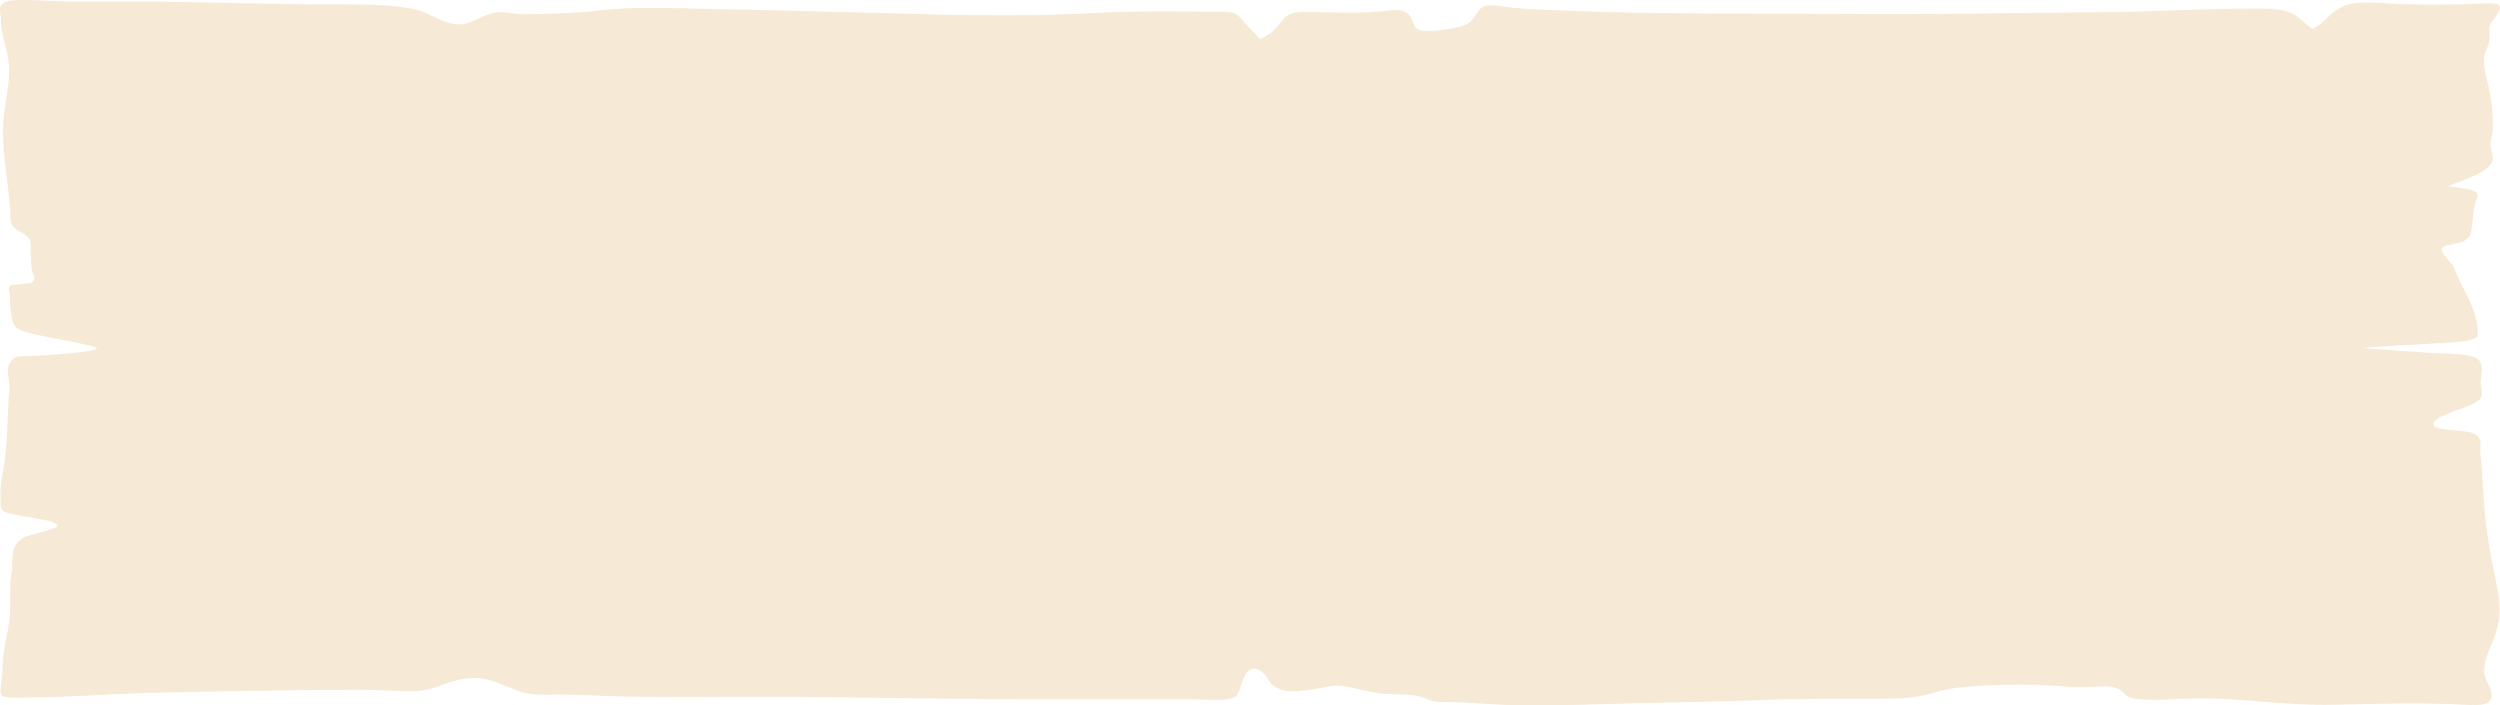 <svg xmlns="http://www.w3.org/2000/svg" width="684" height="193" viewBox="0 0 684 193" fill="none">
    <path opacity="0.2" d="M646.785 95.239C646.692 95.006 663.49 94.148 665.397 94C668.271 93.787 673.54 93.651 675.948 92.993C678.636 92.238 677.868 91.193 677.833 89.987C677.705 84.425 673.471 78.863 671.481 73.346C670.958 71.907 666.828 68.655 668.352 67.636C669.364 66.933 673.087 66.603 674.425 65.79C676.169 64.726 676.088 63.248 676.286 62.022C676.67 59.545 676.577 57.248 677.565 54.77C678.729 51.963 676.518 51.892 669.678 50.899C675.006 48.911 680.625 47.176 681.881 44.195C682.556 42.588 681.172 40.968 681.393 39.343C681.59 37.826 682.067 36.329 682.067 34.794C682.077 30.986 681.654 27.183 680.799 23.405C680.032 20.018 678.764 16.689 680.381 13.32C681.13 11.633 681.362 9.888 681.067 8.159C680.939 6.539 682.44 5.255 683.393 3.707C685.441 0.293 682.23 0.816 674.89 1.126C669.389 1.306 663.874 1.319 658.371 1.164C654.486 1.1 648.658 0.467 644.923 0.777C638.281 1.332 636.676 6.12 632.732 7.933C630.638 6.642 629.614 4.978 627.195 3.771C623.996 2.171 619.971 2.332 615.062 2.345C602.265 2.39 589.725 3.177 576.975 3.3C552.546 3.539 528.303 4.016 503.827 3.803C479.98 3.597 455.562 3.978 431.842 3.023C426.026 2.79 419.907 2.674 414.23 2.151C409.344 1.706 406.762 0.596 404.807 2.629C403.365 4.132 403.353 6.139 399.829 7.197C397.502 7.888 390.336 9.133 388.068 8.101C385.799 7.068 387.346 3.455 382.879 2.816C381.018 2.552 377.005 3.274 374.957 3.358C371.467 3.506 367.768 3.448 364.22 3.403C357.45 3.319 353.46 2.584 351.191 5.165C349.528 7.055 348.481 9.184 344.758 10.649C343.021 8.894 341.357 7.126 339.768 5.345C338.046 3.41 337.883 3.255 332.311 3.203C321.515 3.106 310.15 2.958 299.483 3.558C275.577 4.907 252.613 3.79 228.731 3.248C218.261 3.01 207.792 2.687 197.322 2.526C186.119 2.345 173.858 1.59 163.284 2.952C158.921 3.416 154.498 3.684 150.057 3.752C147.487 3.891 144.902 3.934 142.321 3.881C140.681 3.81 137.947 3.235 136.4 3.339C132.364 3.642 129.292 6.707 125.512 6.707C122.115 6.707 117.671 3.861 115.124 3.023C107.923 0.648 93.056 1.364 84.04 1.177C72.175 0.938 60.274 0.79 48.408 0.532C38.3 0.319 28.609 0.519 18.523 0.409C14.778 0.371 5.809 -0.371 2.505 0.242C-1.171 0.945 0.295 3.603 0.26 5.249C0.167 9.333 2.098 13.411 2.423 17.508C2.807 22.244 1.563 27.006 1.051 31.742C0.132 40.426 2.319 49.279 2.831 57.996C2.97 60.164 2.319 61.822 5.727 63.551C8.95 65.19 8.321 66.662 8.403 68.713C8.473 70.456 8.461 72.21 8.717 73.953C8.822 74.701 9.717 75.888 9.287 76.592C8.403 78.03 8.507 77.185 5.716 77.772C4.25 78.082 4.005 77.553 2.877 78.159C1.946 78.656 2.726 80.328 2.737 80.902C2.67 82.724 2.806 84.547 3.145 86.36C3.563 88.122 3.214 89.632 6.844 90.748C11.032 92.038 17.616 92.942 22.339 94.052C26.492 95.026 28.644 95.342 23.374 96.181C18.713 96.791 13.964 97.173 9.182 97.323C4.529 97.568 4.238 97.323 2.993 98.839C1.26 100.936 2.749 104.091 2.563 106.304C1.865 114.538 2.237 122.764 0.446 130.984C0.132 133.074 0.039 135.173 0.167 137.269C0.167 139.947 0.225 140.153 6.774 141.289C9.101 141.695 15.511 142.521 15.72 143.786C15.894 144.857 8.135 146.089 6.414 147.128C2.319 149.548 3.761 153.567 3.226 156.394C2.319 161.162 3.226 165.962 2.435 170.75C1.795 174.621 0.737 178.493 0.702 182.364C0.702 184.5 0.329 186.629 0.143 188.758C-0.054 191.223 1.842 190.862 7.949 190.829C19.407 190.771 30.598 189.803 42.034 189.539C54.504 189.259 66.986 189.034 79.48 188.861C86.189 188.767 92.893 188.722 99.594 188.726C103.979 188.726 109.633 189.274 113.832 189.081C118.904 188.849 122.045 186.403 126.919 185.739C132.736 184.945 134.853 186.319 138.622 187.797C143.112 189.558 144.252 190.197 150.488 190.055C156.723 189.913 162.935 190.358 169.1 190.52C182.001 190.849 194.995 190.642 207.931 190.642C234.768 190.642 261.443 191.41 288.257 191.352C301.076 191.326 313.892 191.326 326.704 191.352C328.774 191.352 333.684 191.675 335.533 191.352C338.837 190.784 338.476 190.1 339.128 188.771C339.674 187.642 340.151 183.371 343.141 182.829C347.061 183.809 346.48 187.01 349.539 188.3C352.599 189.591 354.192 189.236 358.985 188.623C364.464 187.919 364.488 186.939 369.816 188.119C372.292 188.742 374.846 189.264 377.458 189.681C380.39 190.087 384.834 189.803 387.358 190.326C392.244 191.365 390.034 192.094 396.257 192.094C402.19 192.094 407.983 192.784 413.928 192.926C426.294 193.217 438.357 192.572 450.676 192.32C461.262 192.1 471.871 191.939 482.423 191.507C494.183 191.023 505.747 191.365 517.484 191.139C523.429 191.023 525.767 190.494 530.281 189.203C534.364 188.074 538.807 187.752 543.752 187.519C549.689 187.213 555.668 187.239 561.596 187.597C564.47 187.771 567.332 188.023 570.263 188.042C572.508 188.042 576.417 187.519 578.336 188.042C581.943 188.978 580.221 190.7 584.967 191.268C589.958 191.868 596.449 191.062 601.544 191.068C614.084 191.068 625.834 193.12 638.583 192.817C649.507 192.559 659.837 192.255 670.795 192.636C675.448 192.797 679.822 193.539 681.265 191.681C682.882 189.674 679.927 186.435 679.718 184.326C679.275 180.048 682.219 175.938 683.312 171.718C684.475 167.053 683.638 162.336 682.602 157.671C680.706 148.935 679.566 140.121 679.217 131.281C679.101 128.816 678.938 126.371 678.612 123.913C678.415 122.409 679.671 119.654 676.612 118.531C673.122 117.241 664.886 118.138 665.863 115.699C666.572 113.925 672.68 112.124 675.716 110.918C679.973 109.221 679.054 107.627 678.74 105.408C678.461 103.42 679.904 100.246 678.135 98.381C676.495 96.652 668.911 96.826 664.234 96.497C658.394 96.067 652.539 95.66 646.668 95.277C646.785 95.194 649.926 95.452 646.785 95.239Z" fill="#D49332"/>
</svg>
